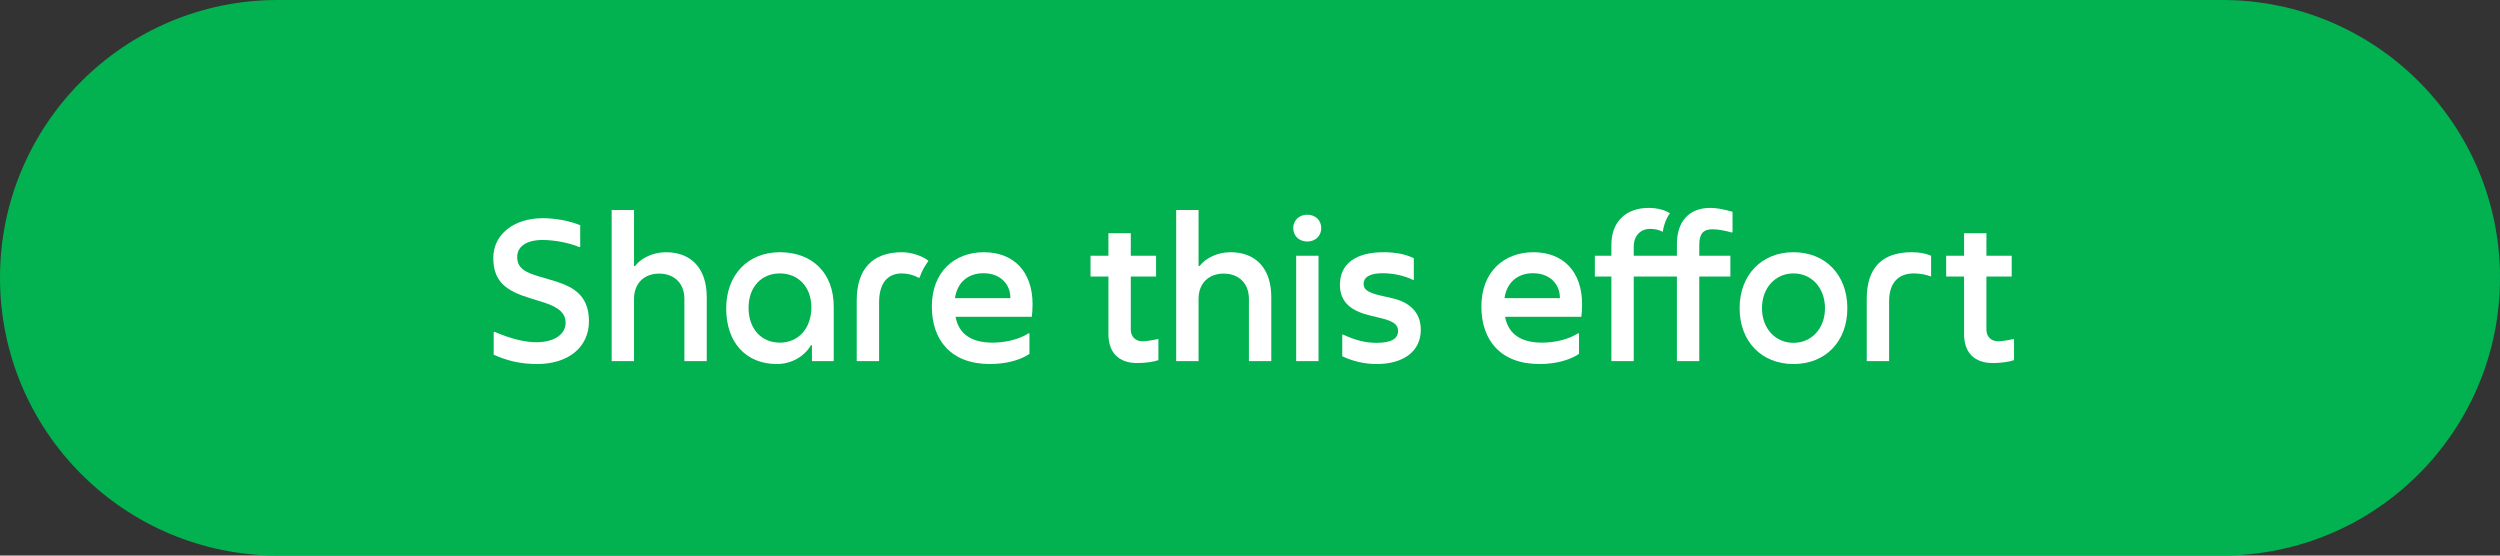 <svg width="450" height="100" viewBox="0 0 450 100" fill="none" xmlns="http://www.w3.org/2000/svg">
<rect x="0" y="0" width="450" height="100" fill="#333333" stroke="none"/>
<path d="M400 0H50C22.386 0 0 22.386 0 50C0 77.614 22.386 100 50 100H400C427.614 100 450 77.614 450 50C450 22.386 427.614 0 400 0Z" fill="#02B14F"/>
<path d="M359.655 61.43C360.285 61.43 361.44 61.255 362.525 61.01V64.825C361.65 65.14 360.04 65.35 358.745 65.35C355.385 65.35 353.53 63.495 353.53 60.1V49.775H350.31V46.03H353.53V41.97H357.555V46.03H362.105V49.775H357.555V59.33C357.555 60.59 358.395 61.43 359.655 61.43Z" fill="white"/>
<path d="M336.013 65V53.8C336.013 48.235 338.743 45.4 344.098 45.4C345.463 45.4 346.478 45.575 347.598 46.03V49.775C346.723 49.425 345.498 49.215 344.518 49.215C341.613 49.215 340.038 51 340.038 54.22V65H336.013Z" fill="white"/>
<path d="M322.827 65.525C317.052 65.525 313.132 61.43 313.132 55.48C313.132 49.495 317.087 45.4 322.827 45.4C328.602 45.4 332.522 49.495 332.522 55.48C332.522 61.465 328.602 65.525 322.827 65.525ZM322.827 61.71C326.117 61.71 328.497 59.085 328.497 55.48C328.497 51.84 326.117 49.215 322.827 49.215C319.537 49.215 317.157 51.84 317.157 55.48C317.157 59.085 319.537 61.71 322.827 61.71Z" fill="white"/>
<path d="M307.864 37.42C308.879 37.42 310.139 37.63 311.854 38.12V41.76L311.749 41.865C310.454 41.48 309.159 41.27 308.249 41.27C306.569 41.27 305.869 42.075 305.869 44.105V46.03H311.469V49.775H305.869V65H301.844V49.775H294.074V65H290.049V49.775H287.074V46.03H290.049V44.035C290.049 39.94 292.639 37.42 296.769 37.42C298.239 37.42 299.744 37.805 300.584 38.4C299.954 39.24 299.499 40.395 299.289 41.725C298.659 41.375 297.889 41.2 297.014 41.2C295.264 41.2 294.074 42.46 294.074 44.385V46.03H301.844V43.93C301.844 39.835 304.049 37.42 307.864 37.42Z" fill="white"/>
<path d="M284.777 54.745C284.777 55.655 284.707 56.635 284.637 57.02H270.917C271.477 60.1 273.752 61.675 277.567 61.675C280.017 61.675 282.432 61.045 284.112 59.96L284.217 60.065V63.705C282.502 64.86 279.912 65.525 277.112 65.525C270.077 65.525 266.647 61.22 266.647 55.165C266.647 48.935 270.707 45.4 276.027 45.4C281.382 45.4 284.777 48.9 284.777 54.745ZM270.812 53.66H280.787C280.787 51.035 278.862 49.18 275.957 49.18C273.192 49.18 271.232 50.79 270.812 53.66Z" fill="white"/>
<path d="M247.8 65.525C245.665 65.525 243.495 65.035 241.605 64.125V60.275L241.71 60.205C243.985 61.255 245.77 61.71 247.8 61.71C250.355 61.71 251.65 61.01 251.65 59.575C251.65 58.455 250.88 57.825 248.57 57.265L246.68 56.81C243.355 56.005 241.185 54.535 241.185 51.245C241.185 47.5 244.02 45.4 249.06 45.4C251.23 45.4 253.12 45.785 254.485 46.485V50.335L254.38 50.405C252.875 49.635 250.775 49.18 248.885 49.18C246.645 49.18 245.455 49.845 245.455 51.105C245.455 52.4 246.785 52.82 249.13 53.345L250.67 53.695C253.4 54.325 255.745 55.97 255.745 59.365C255.745 63.18 252.7 65.525 247.8 65.525Z" fill="white"/>
<path d="M235.306 43.475C233.836 43.475 232.786 42.46 232.786 41.06C232.786 39.66 233.836 38.645 235.306 38.645C236.776 38.645 237.826 39.66 237.826 41.06C237.826 42.46 236.776 43.475 235.306 43.475ZM233.311 65V46.03H237.336V65H233.311Z" fill="white"/>
<path d="M211.715 65V37.805H215.74V47.885H215.915C217.07 46.38 219.24 45.4 221.48 45.4C226.1 45.4 228.83 48.375 228.83 53.485V65H224.805V53.8C224.805 51.035 223.02 49.25 220.255 49.25C217.525 49.25 215.74 51.035 215.74 53.8V65H211.715Z" fill="white"/>
<path d="M205.641 61.43C206.271 61.43 207.426 61.255 208.511 61.01V64.825C207.636 65.14 206.026 65.35 204.731 65.35C201.371 65.35 199.516 63.495 199.516 60.1V49.775H196.296V46.03H199.516V41.97H203.541V46.03H208.091V49.775H203.541V59.33C203.541 60.59 204.381 61.43 205.641 61.43Z" fill="white"/>
<path d="M185.861 54.745C185.861 55.655 185.791 56.635 185.721 57.02H172.001C172.561 60.1 174.836 61.675 178.651 61.675C181.101 61.675 183.516 61.045 185.196 59.96L185.301 60.065V63.705C183.586 64.86 180.996 65.525 178.196 65.525C171.161 65.525 167.731 61.22 167.731 55.165C167.731 48.935 171.791 45.4 177.111 45.4C182.466 45.4 185.861 48.9 185.861 54.745ZM171.896 53.66H181.871C181.871 51.035 179.946 49.18 177.041 49.18C174.276 49.18 172.316 50.79 171.896 53.66Z" fill="white"/>
<path d="M154.211 65V54.08C154.211 48.41 157.046 45.4 162.401 45.4C164.011 45.4 166.041 46.065 167.126 46.94C166.321 48.095 165.936 48.795 165.551 49.915L165.411 50.02C164.466 49.495 163.381 49.215 162.296 49.215C159.706 49.215 158.236 51.07 158.236 54.43V65H154.211Z" fill="white"/>
<path d="M139.85 65.525C134.25 65.525 130.715 61.64 130.715 55.515C130.715 49.495 134.6 45.4 140.375 45.4C146.29 45.4 150.07 49.215 150.07 55.165V65H146.15V62.13H145.975C144.785 64.195 142.405 65.525 139.85 65.525ZM140.375 61.675C143.735 61.675 146.045 59.085 146.045 55.305C146.045 51.7 143.735 49.215 140.375 49.215C137.015 49.215 134.74 51.7 134.74 55.41C134.74 59.155 137.015 61.675 140.375 61.675Z" fill="white"/>
<path d="M110.099 65V37.805H114.124V47.885H114.299C115.454 46.38 117.624 45.4 119.864 45.4C124.484 45.4 127.214 48.375 127.214 53.485V65H123.189V53.8C123.189 51.035 121.404 49.25 118.639 49.25C115.909 49.25 114.124 51.035 114.124 53.8V65H110.099Z" fill="white"/>
<path d="M96.667 65.525C93.832 65.525 91.452 65 88.862 63.845V59.82L89.002 59.715C91.802 60.94 94.462 61.605 96.527 61.605C99.747 61.605 101.812 60.205 101.812 58.07C101.812 55.795 99.432 54.92 97.402 54.29L95.372 53.66C91.312 52.4 88.792 50.86 88.792 46.415C88.792 42.215 92.467 39.275 97.717 39.275C99.957 39.275 102.442 39.73 104.437 40.535V44.385L104.297 44.49C102.547 43.72 99.817 43.195 97.647 43.195C94.812 43.195 93.097 44.35 93.097 46.24C93.097 48.27 94.462 49.005 97.192 49.81L99.222 50.405C102.652 51.42 106.012 52.75 106.012 57.825C106.012 62.48 102.337 65.525 96.667 65.525Z" fill="white"/>
</svg>
